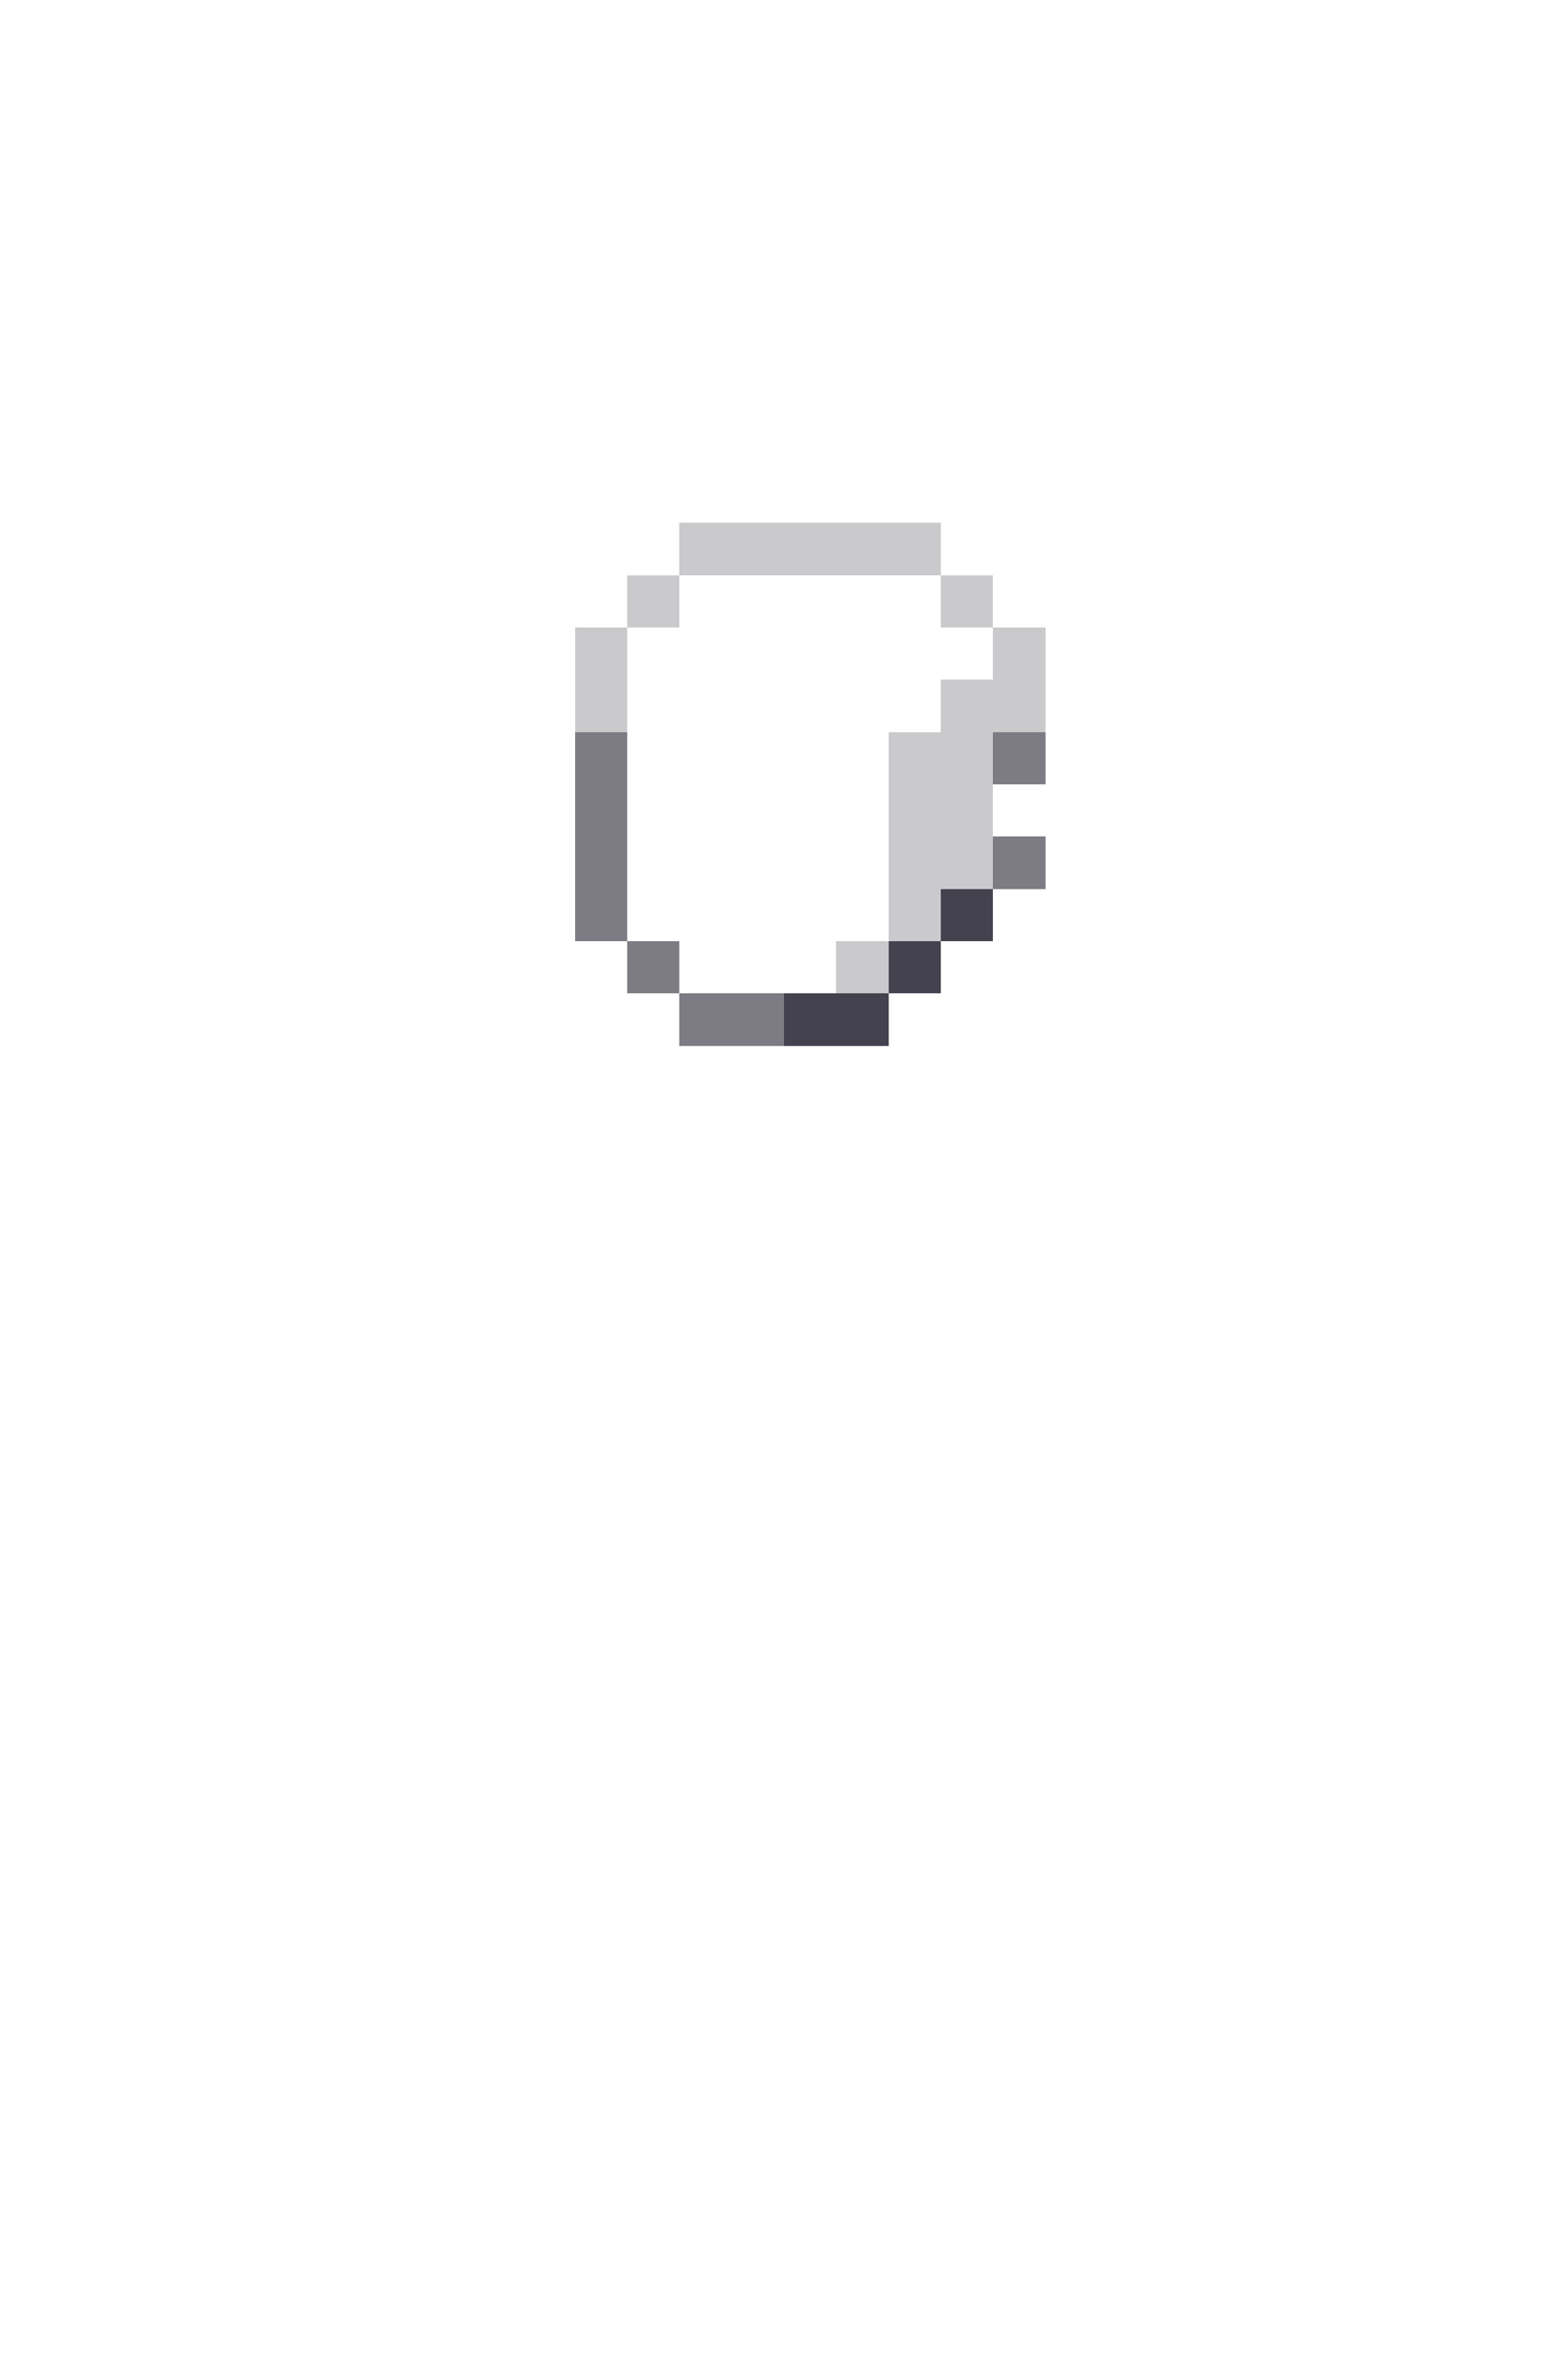 <svg xmlns="http://www.w3.org/2000/svg" viewBox="0 -0.5 30 45" shape-rendering="crispEdges">
<path stroke="rgba(30,26,43,0.231)" d="M13 10h5M12 11h1M18 11h1M11 12h1M19 12h1M11 13h1M18 13h2M17 14h2M17 15h2M17 16h2M17 17h1M16 18h1" />
<path stroke="rgba(31,28,43,0.576)" d="M11 14h1M19 14h1M11 15h1M11 16h1M19 16h1M11 17h1M12 18h1M13 19h2" />
<path stroke="rgba(32,28,45,0.831)" d="M18 17h1M17 18h1M15 19h2" />
</svg>
